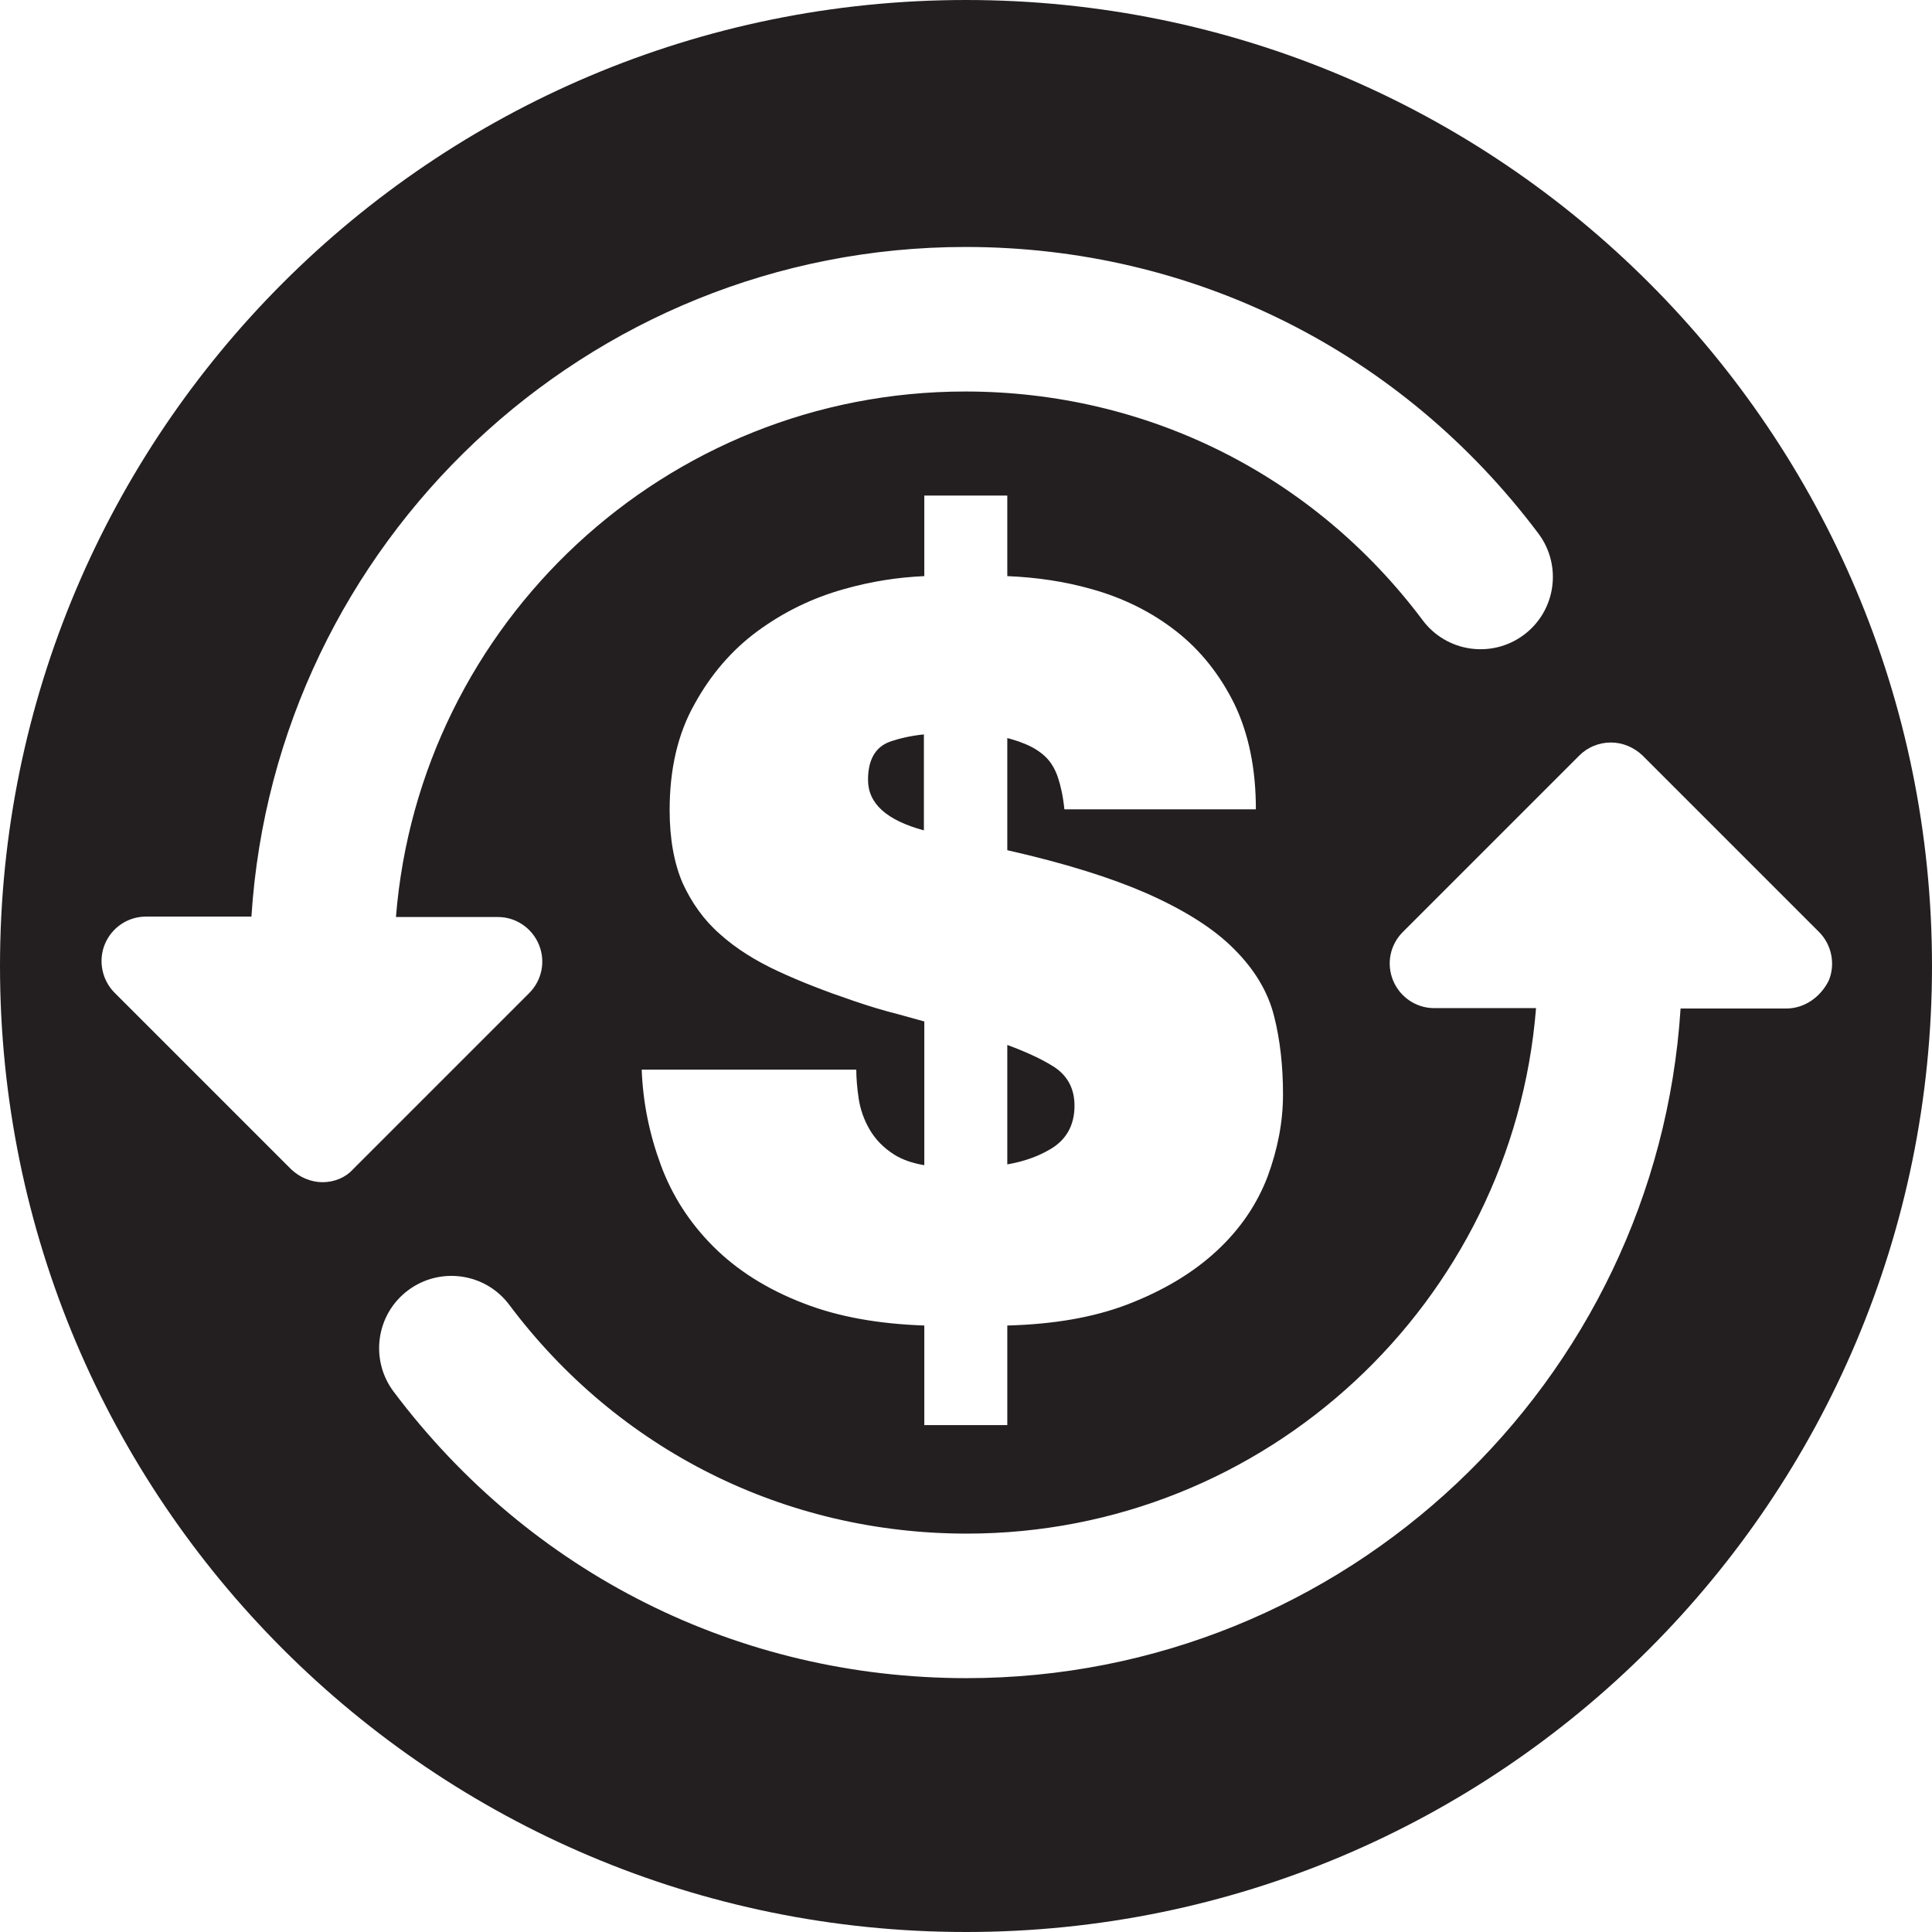 <?xml version="1.0" encoding="utf-8"?>
<!-- Generator: Adobe Illustrator 24.0.2, SVG Export Plug-In . SVG Version: 6.00 Build 0)  -->
<svg version="1.1" id="Layer_1" xmlns="http://www.w3.org/2000/svg" xmlns:xlink="http://www.w3.org/1999/xlink" x="0px" y="0px"
	 viewBox="0 0 47.72 47.72" style="enable-background:new 0 0 47.72 47.72;" xml:space="preserve">
<style type="text/css">
	.st0{fill:#231F20;}
</style>
<g>
	<path class="st0" d="M26.54,27.31c0-0.43-0.18-0.76-0.54-0.98c-0.29-0.18-0.66-0.35-1.12-0.52v2.95c0.41-0.07,0.77-0.2,1.07-0.38
		C26.34,28.15,26.54,27.79,26.54,27.31z"/>
	<path class="st0" d="M22.82,18.14c-0.3,0.03-0.58,0.09-0.84,0.18c-0.36,0.13-0.54,0.45-0.54,0.94c0,0.59,0.46,1,1.38,1.25V18.14z"
		/>
	<path class="st0" d="M23.86,0C10.68,0,0,10.68,0,23.86c0,13.18,10.68,23.86,23.86,23.86s23.86-10.68,23.86-23.86
		C47.72,10.68,37.04,0,23.86,0z M7.97,29.2c-0.29,0-0.57-0.12-0.78-0.32l-4.36-4.36c-0.31-0.31-0.41-0.79-0.24-1.2
		s0.57-0.68,1.01-0.68h2.61C6.8,13.42,14.48,6.1,23.85,6.1c5.62,0,10.77,2.58,14.15,7.08c0.59,0.79,0.43,1.91-0.36,2.5
		c-0.79,0.59-1.91,0.43-2.5-0.36c-2.69-3.59-6.81-5.65-11.3-5.65c-7.4,0-13.48,5.72-14.06,12.98h2.52c0.44,0,0.84,0.27,1.01,0.68
		s0.08,0.88-0.24,1.2l-4.36,4.36C8.54,29.08,8.26,29.2,7.97,29.2z M19.87,32.2c-0.92-0.35-1.67-0.83-2.25-1.41
		c-0.59-0.59-1.02-1.26-1.3-2.02c-0.28-0.76-0.44-1.54-0.47-2.35h5.3c0,0.21,0.02,0.45,0.06,0.72c0.04,0.26,0.13,0.52,0.27,0.76
		c0.14,0.24,0.34,0.45,0.61,0.62c0.19,0.12,0.44,0.21,0.74,0.26v-3.55c-0.21-0.06-0.43-0.12-0.65-0.18c-0.36-0.09-0.72-0.2-1.1-0.33
		c-0.68-0.23-1.3-0.47-1.86-0.73s-1.04-0.56-1.44-0.92c-0.4-0.35-0.7-0.78-0.92-1.26c-0.21-0.49-0.32-1.09-0.32-1.8
		c0-1.01,0.2-1.88,0.61-2.61c0.4-0.73,0.92-1.34,1.56-1.81c0.64-0.47,1.35-0.82,2.14-1.04c0.67-0.19,1.32-0.29,1.98-0.32v-1.99h0.37
		h1.29h0.39v1.99c0.72,0.03,1.41,0.13,2.08,0.32c0.79,0.22,1.49,0.57,2.09,1.04s1.08,1.07,1.44,1.8c0.35,0.73,0.53,1.59,0.53,2.6
		h-4.73c-0.03-0.31-0.09-0.58-0.16-0.79c-0.07-0.21-0.18-0.39-0.32-0.52c-0.14-0.13-0.32-0.24-0.53-0.32
		c-0.12-0.05-0.25-0.09-0.4-0.13V21c1.42,0.32,2.56,0.68,3.43,1.06c0.95,0.42,1.68,0.88,2.18,1.39c0.5,0.5,0.83,1.05,0.98,1.65
		c0.15,0.59,0.22,1.24,0.22,1.93c0,0.68-0.13,1.35-0.38,2.03c-0.26,0.68-0.67,1.29-1.25,1.83c-0.58,0.54-1.32,0.99-2.24,1.34
		c-0.82,0.31-1.8,0.48-2.94,0.51v2.46h-0.39H23.2h-0.37v-2.46C21.68,32.7,20.7,32.52,19.87,32.2z M44.12,24.91h-2.61
		c-0.59,9.22-8.27,16.54-17.64,16.54c-5.62,0-10.77-2.58-14.15-7.08c-0.59-0.79-0.43-1.91,0.36-2.5c0.79-0.59,1.91-0.43,2.5,0.36
		c2.69,3.59,6.81,5.65,11.3,5.65c7.4,0,13.48-5.72,14.06-12.98h-2.52c-0.44,0-0.84-0.27-1.01-0.68s-0.08-0.88,0.24-1.2l4.36-4.36
		c0.21-0.21,0.49-0.32,0.78-0.32s0.57,0.12,0.78,0.32l4.36,4.36c0.31,0.31,0.41,0.79,0.24,1.2C44.96,24.64,44.56,24.91,44.12,24.91z
		"/>
</g>
</svg>
